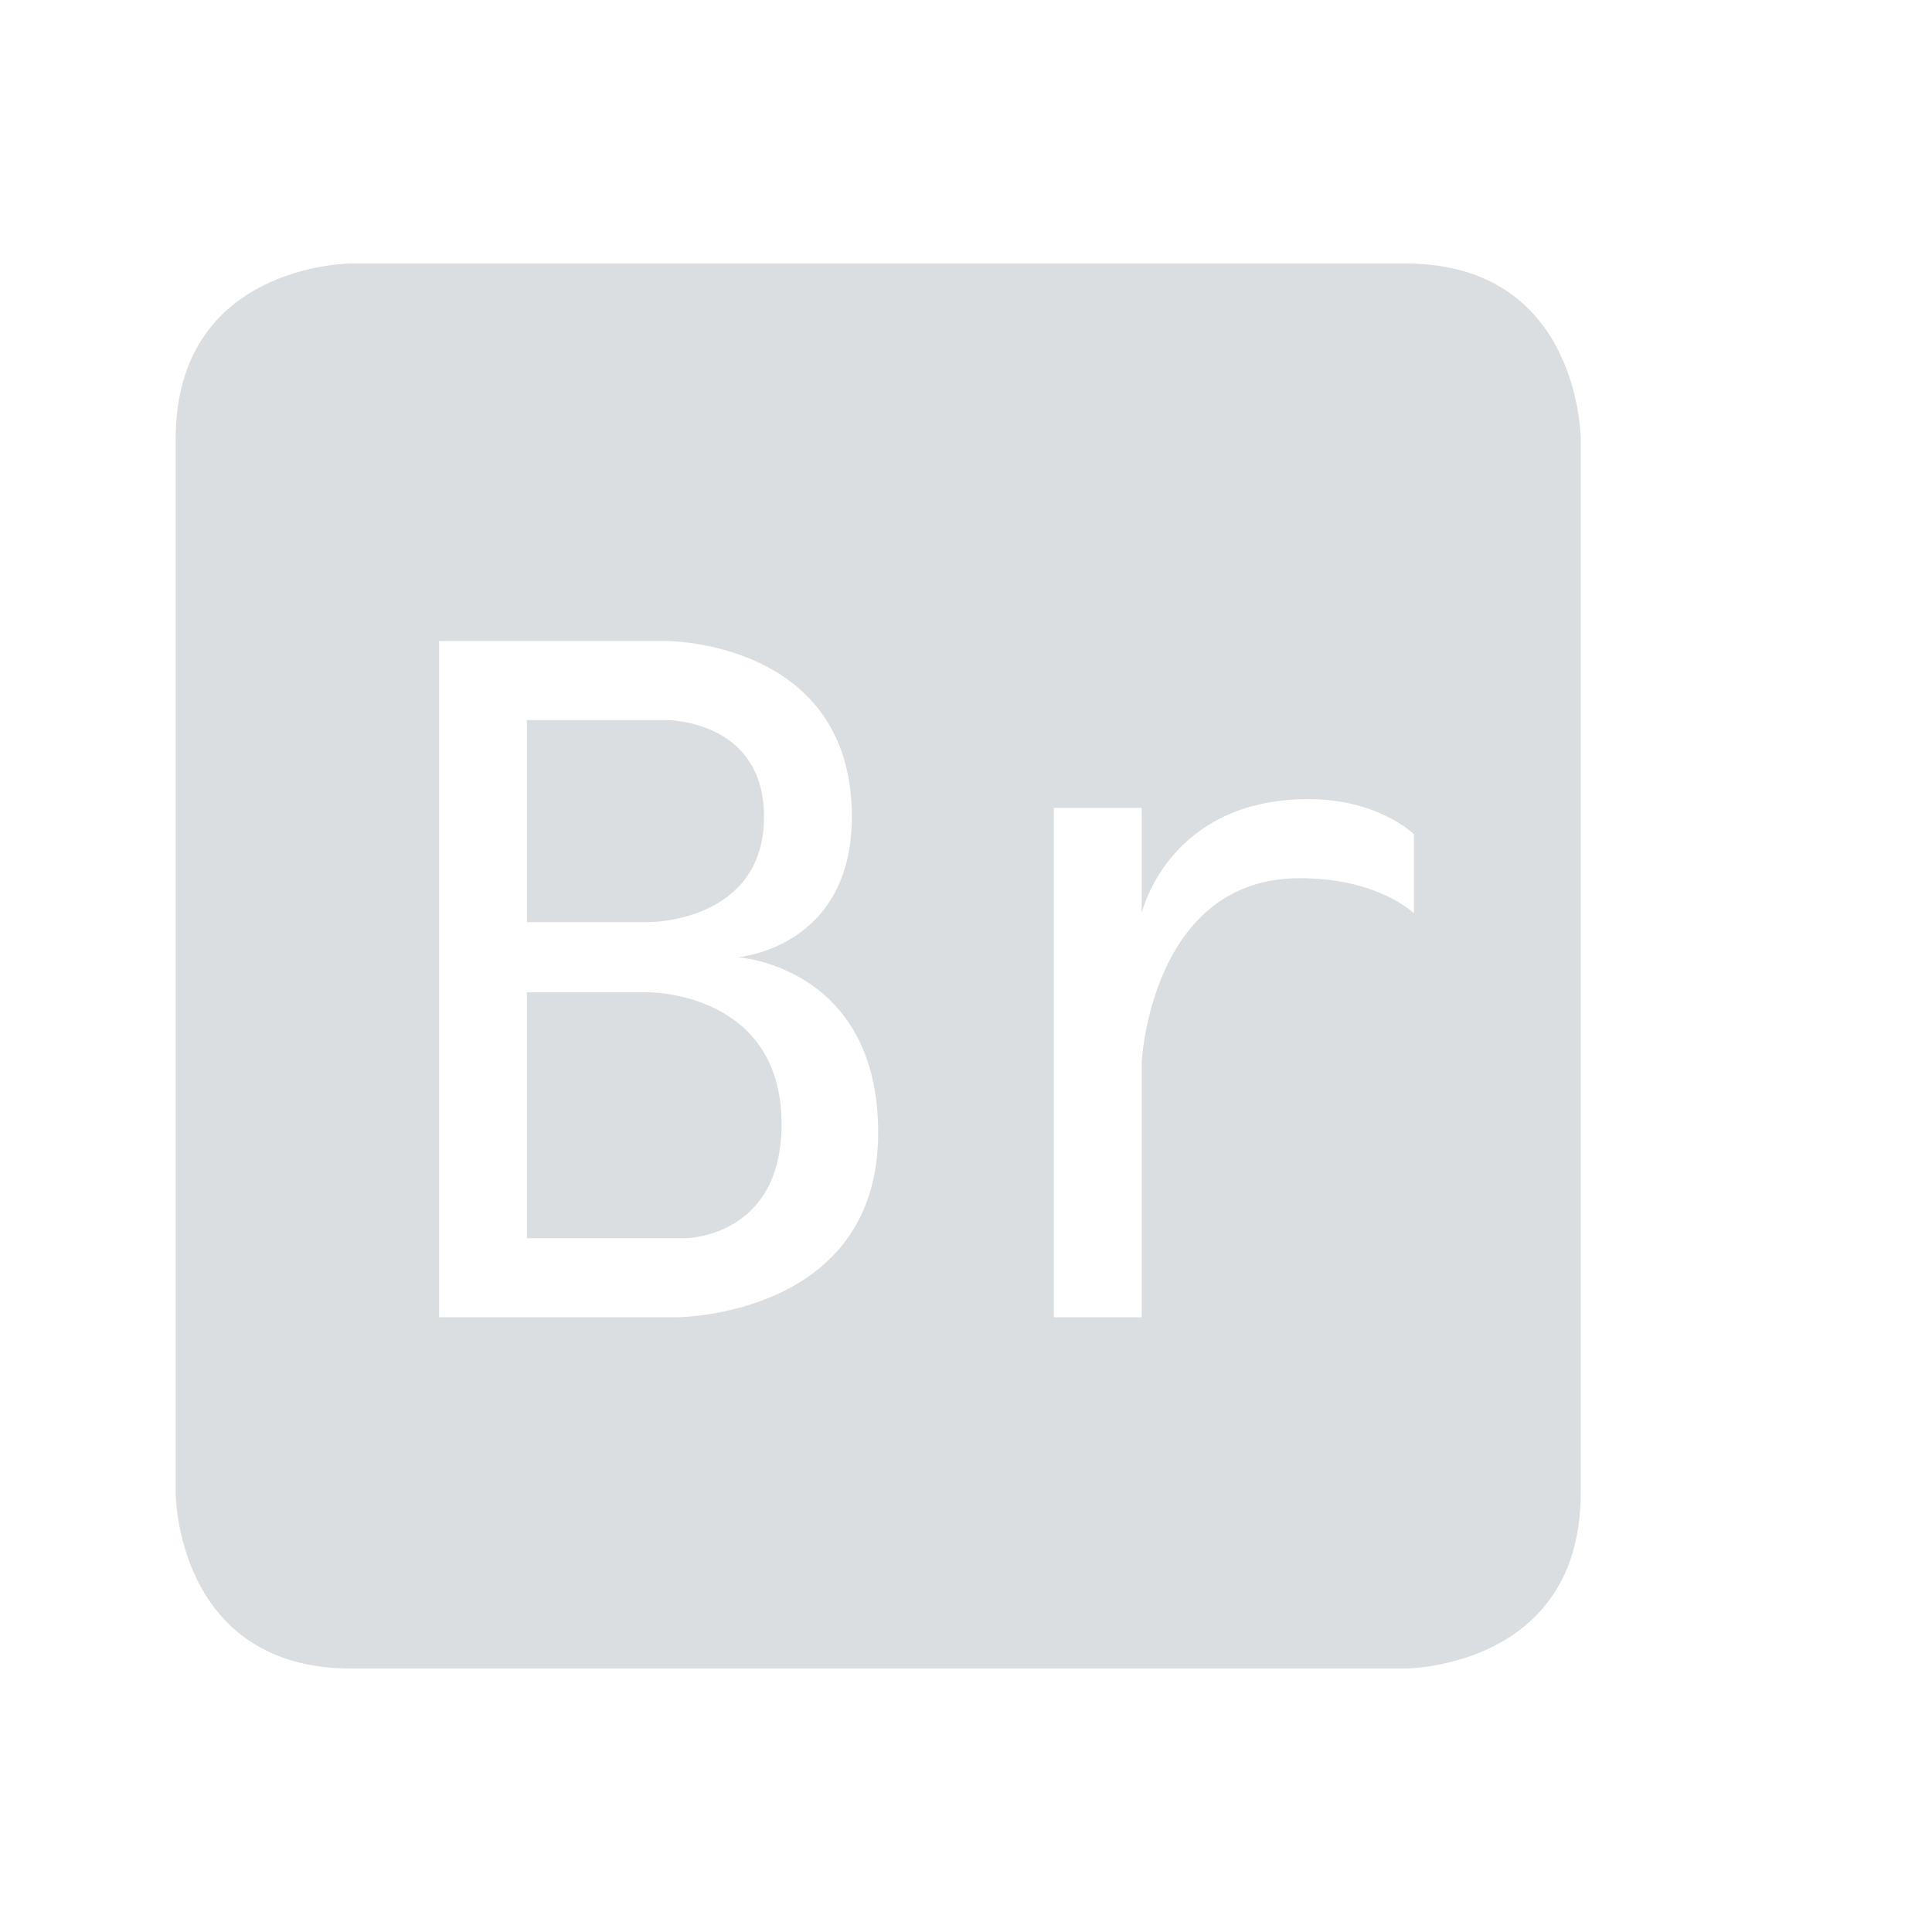 <svg viewBox="1 1 22 22"><path d="m5 4s-2 0-2 2v12s0 2 2 2h12s2 0 2-2v-12s0-2-2-2zm1 4.3h2.6s2.1 0 2.1 2c0 1.5-1.3 1.6-1.3 1.6s1.6.1 1.6 2c0 2.1-2.3 2.1-2.3 2.1h-2.7zm1 .9v2.3h1.4s1.3 0 1.3-1.2c0-1.1-1.1-1.1-1.1-1.1zm8.9.9c.8 0 1.2.4 1.2.4v.9s-.4-.4-1.3-.4c-1.7 0-1.8 2.1-1.8 2.1v2.9h-1v-5.8h1v1.2s.3-1.3 1.9-1.3zm-8.9 2.2v2.8h1.8s1.1 0 1.1-1.3c0-1.5-1.5-1.5-1.5-1.5z" fill="#dbdee0"/></svg>